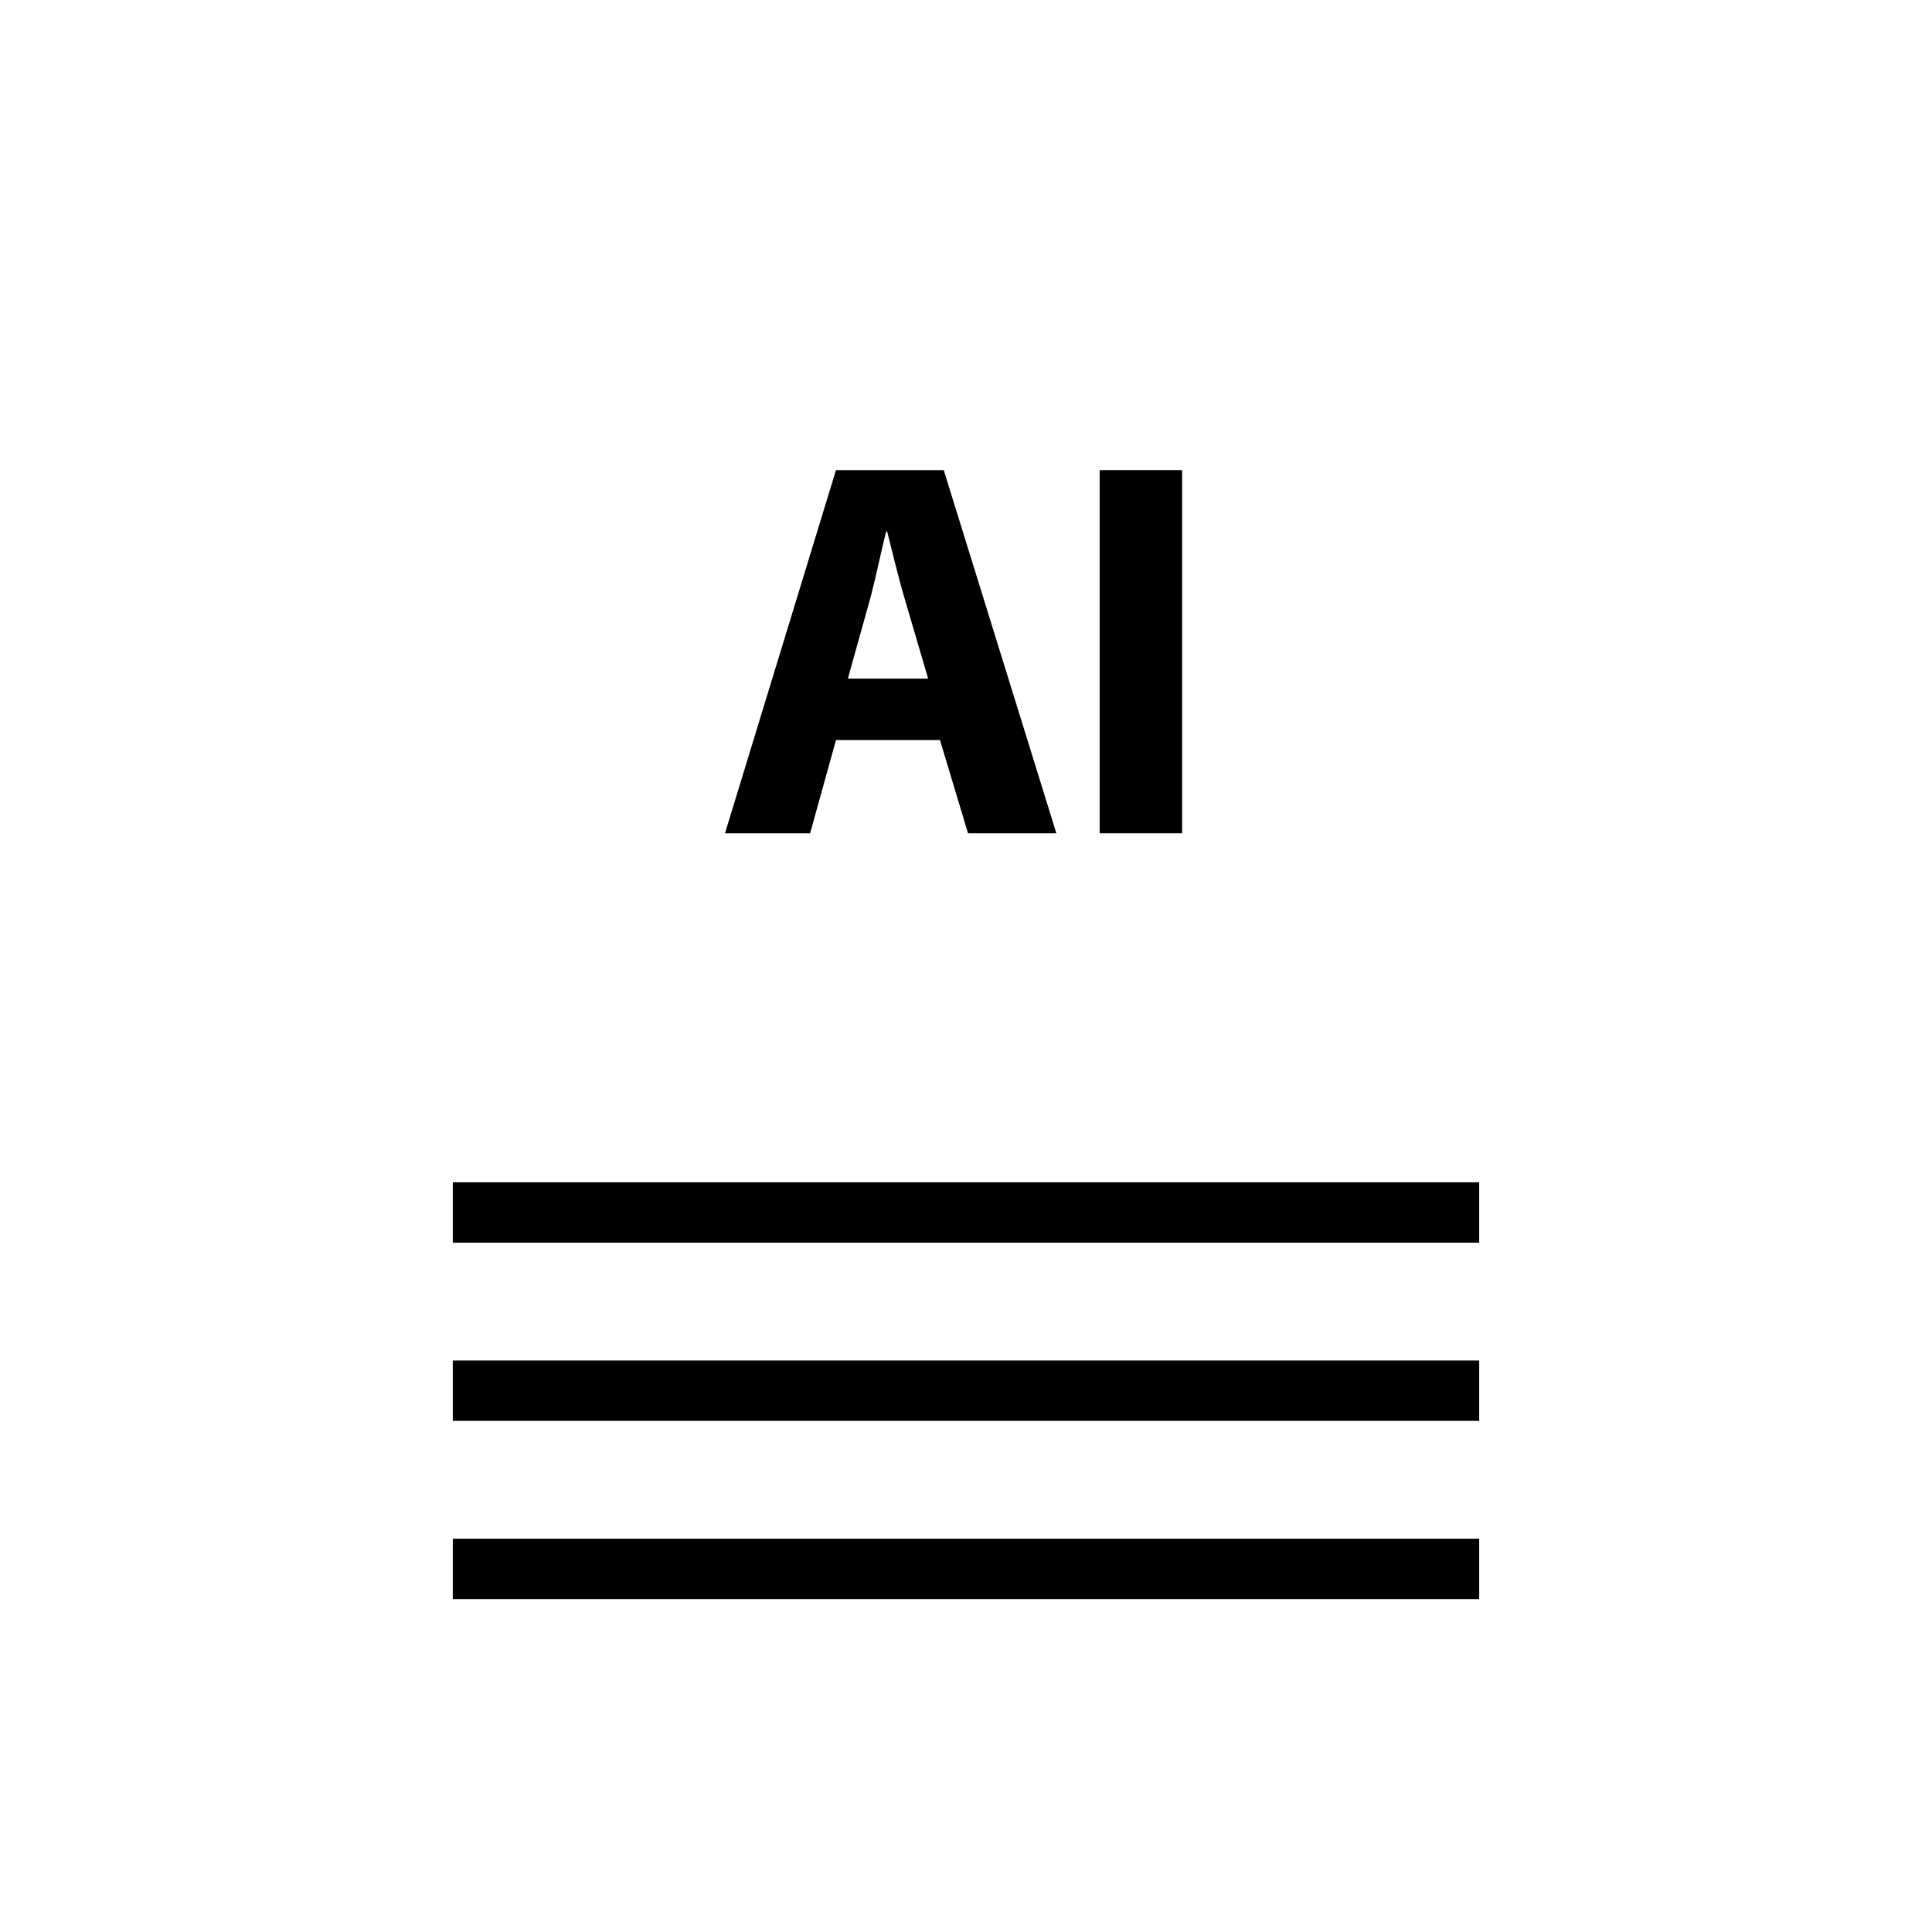 <svg xmlns="http://www.w3.org/2000/svg" xmlns:xlink="http://www.w3.org/1999/xlink" version="1.1" x="0px" y="0px"
  viewBox="0 0 64 64" enable-background="new 0 0 64 64" xml:space="preserve">
  <g>
    <path
      d="M27.693,24.516h3.445l0.929,3.088h2.927l-3.731-12.031h-3.57l-3.677,12.031h2.82L27.693,24.516z M28.799,19.928    c0.196-0.696,0.375-1.606,0.554-2.32h0.035c0.179,0.714,0.394,1.607,0.608,2.32l0.75,2.553h-2.66L28.799,19.928z" />
    <rect x="36.428" y="15.572" width="2.731" height="12.031" />
    <rect x="15" y="39.165" width="34" height="2"></rect>
    <rect x="15" y="45.068" width="34" height="2"></rect>
    <rect x="15" y="50.972" width="34" height="2"></rect>
  </g>
</svg>